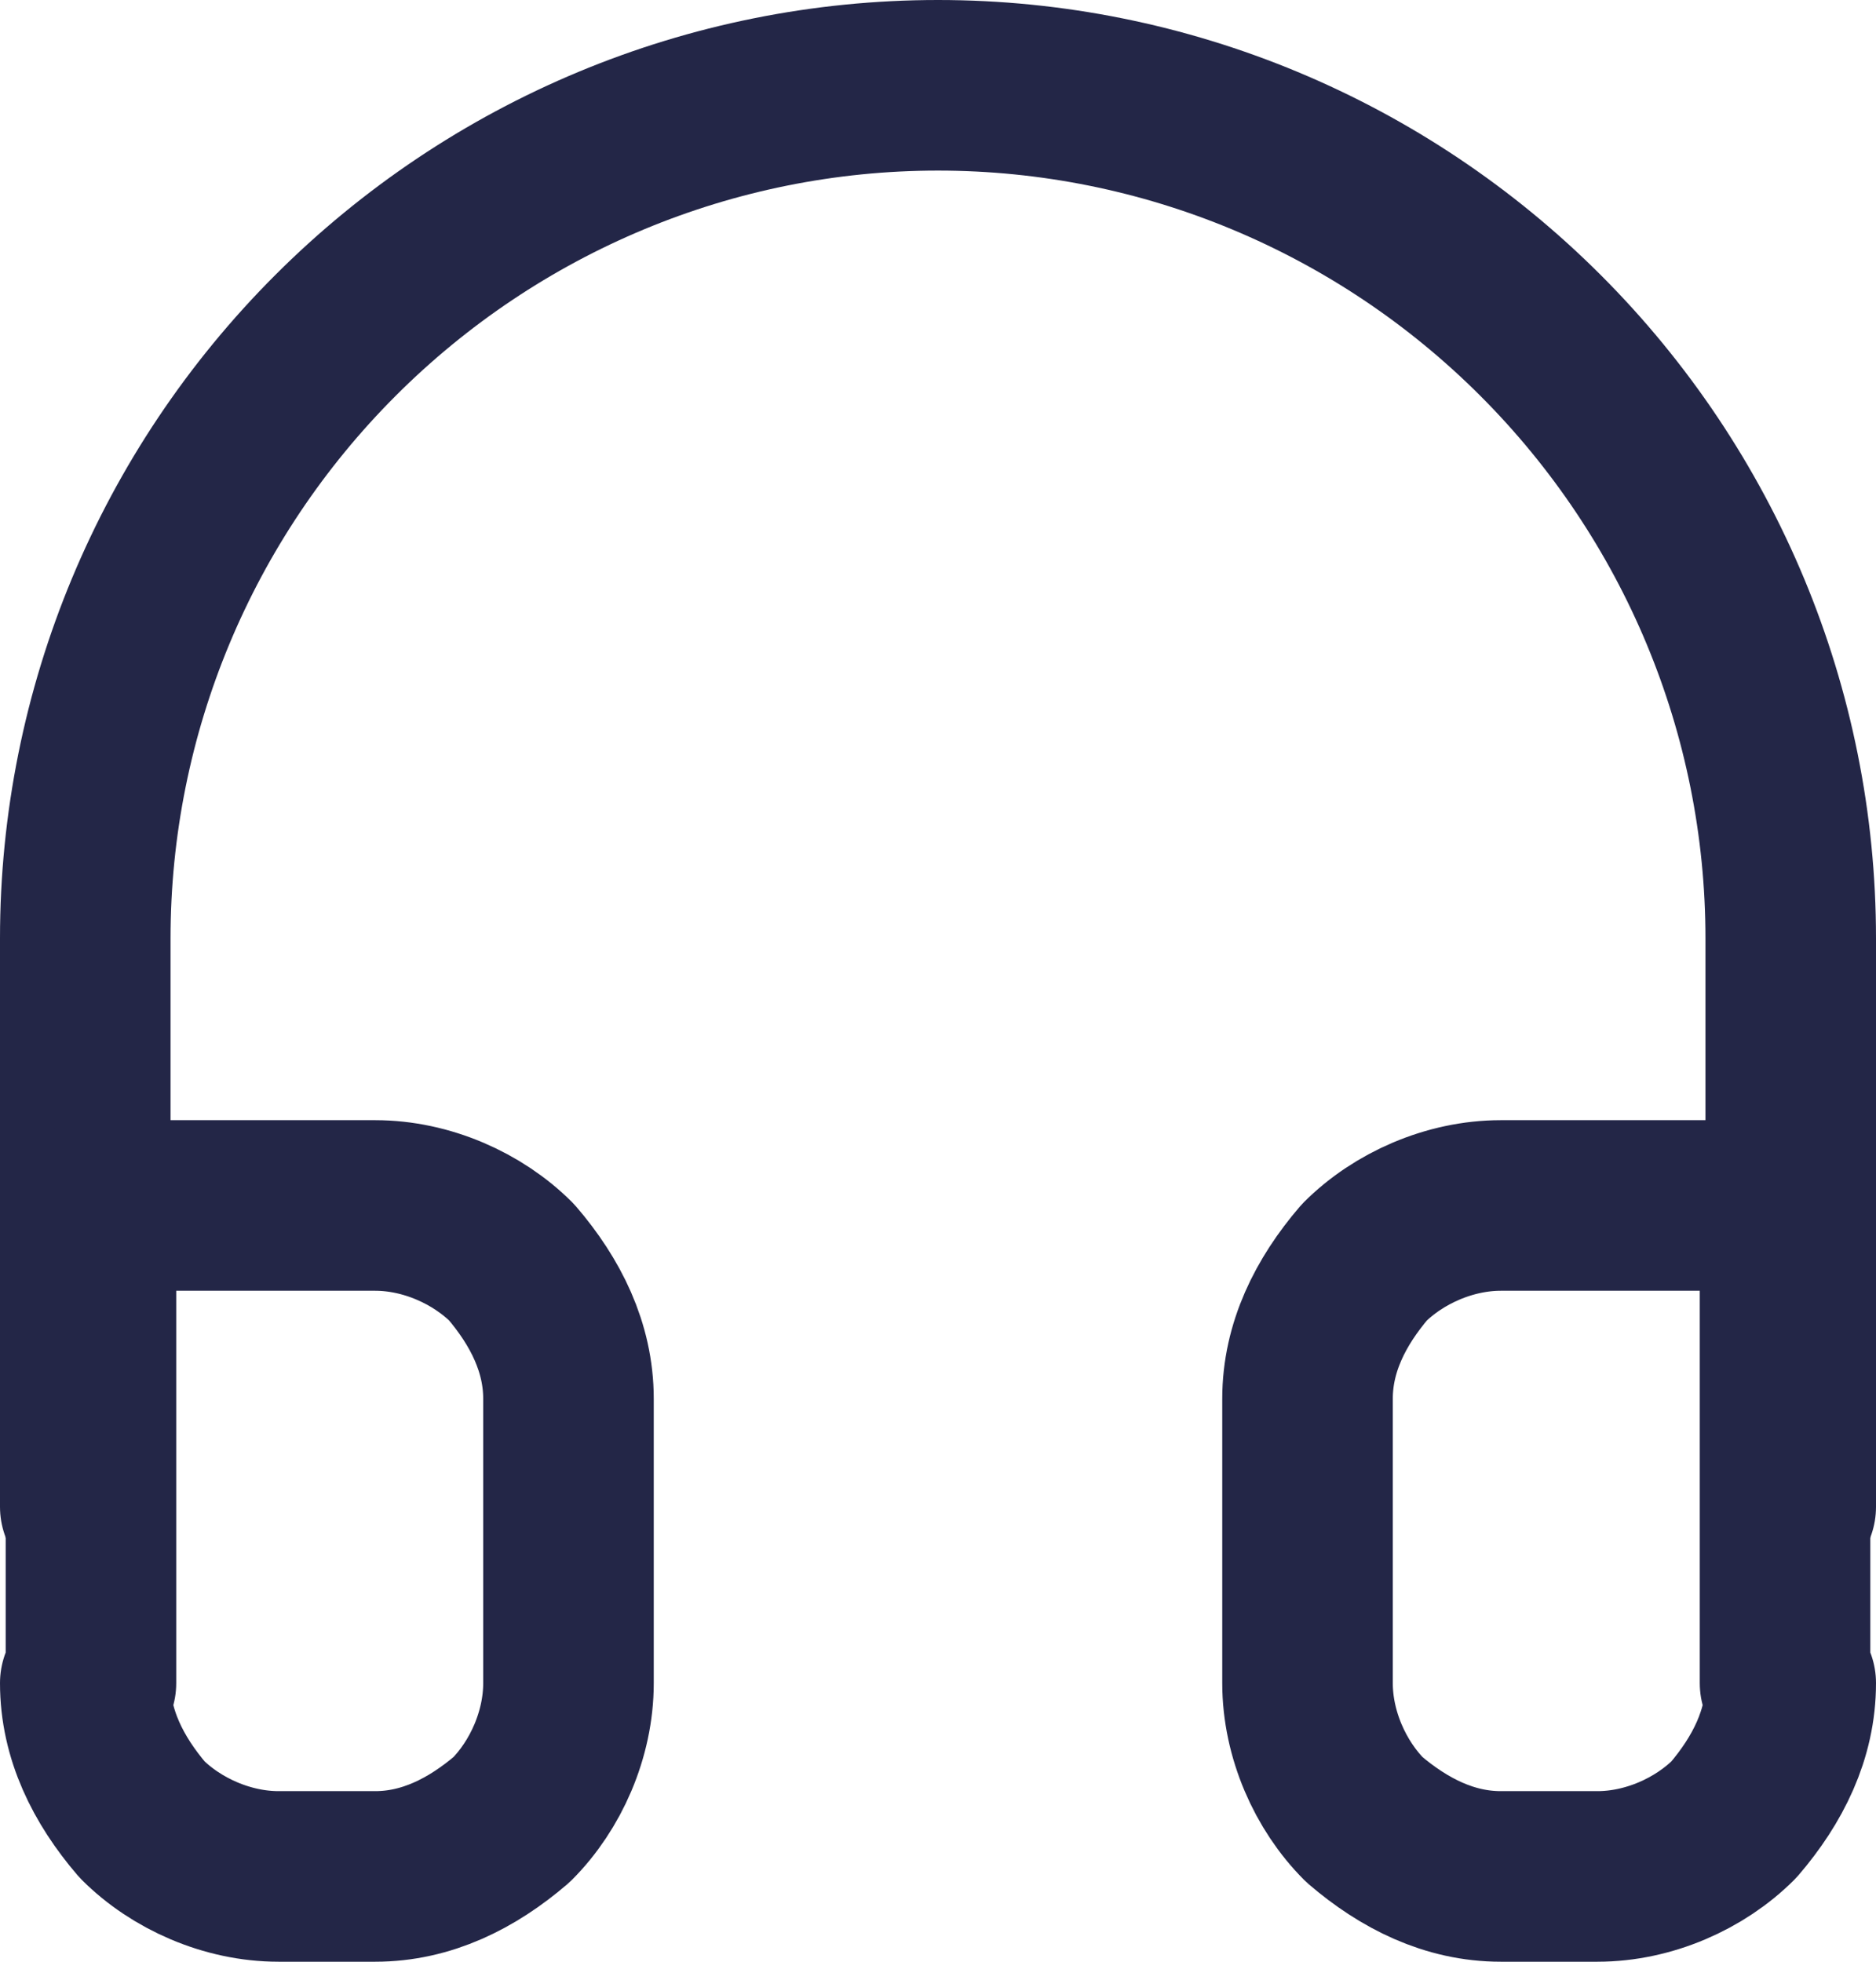 <?xml version="1.0" encoding="utf-8"?>
<!-- Generator: Adobe Illustrator 25.2.1, SVG Export Plug-In . SVG Version: 6.00 Build 0)  -->
<svg version="1.1" id="Layer_1" xmlns="http://www.w3.org/2000/svg" xmlns:xlink="http://www.w3.org/1999/xlink" x="0px" y="0px"
	 width="33px" height="34.5px" viewBox="0 0 33 34.5" style="enable-background:new 0 0 33 34.5;" xml:space="preserve">
<style type="text/css">
	.st0{fill:none;stroke:#232647;stroke-width:3;stroke-linecap:round;stroke-linejoin:round;}
</style>
<g>
	<path class="st0" d="M1.5,26.5v-10c0-4,1.6-7.8,4.4-10.6c2.8-2.8,6.6-4.4,10.6-4.4s7.8,1.6,10.6,4.4c2.8,2.8,4.4,6.6,4.4,10.6v10"
		/>
	<path class="st0" d="M31.5,29.6c0,0.9-0.4,1.7-1,2.4c-0.6,0.6-1.5,1-2.4,1h-1.7c-0.9,0-1.7-0.4-2.4-1c-0.6-0.6-1-1.5-1-2.4v-5
		c0-0.9,0.4-1.7,1-2.4c0.6-0.6,1.5-1,2.4-1h5V29.6z M1.5,29.6c0,0.9,0.4,1.7,1,2.4c0.6,0.6,1.5,1,2.4,1h1.7c0.9,0,1.7-0.4,2.4-1
		c0.6-0.6,1-1.5,1-2.4v-5c0-0.9-0.4-1.7-1-2.4c-0.6-0.6-1.5-1-2.4-1h-5V29.6z"/>
</g>
</svg>
